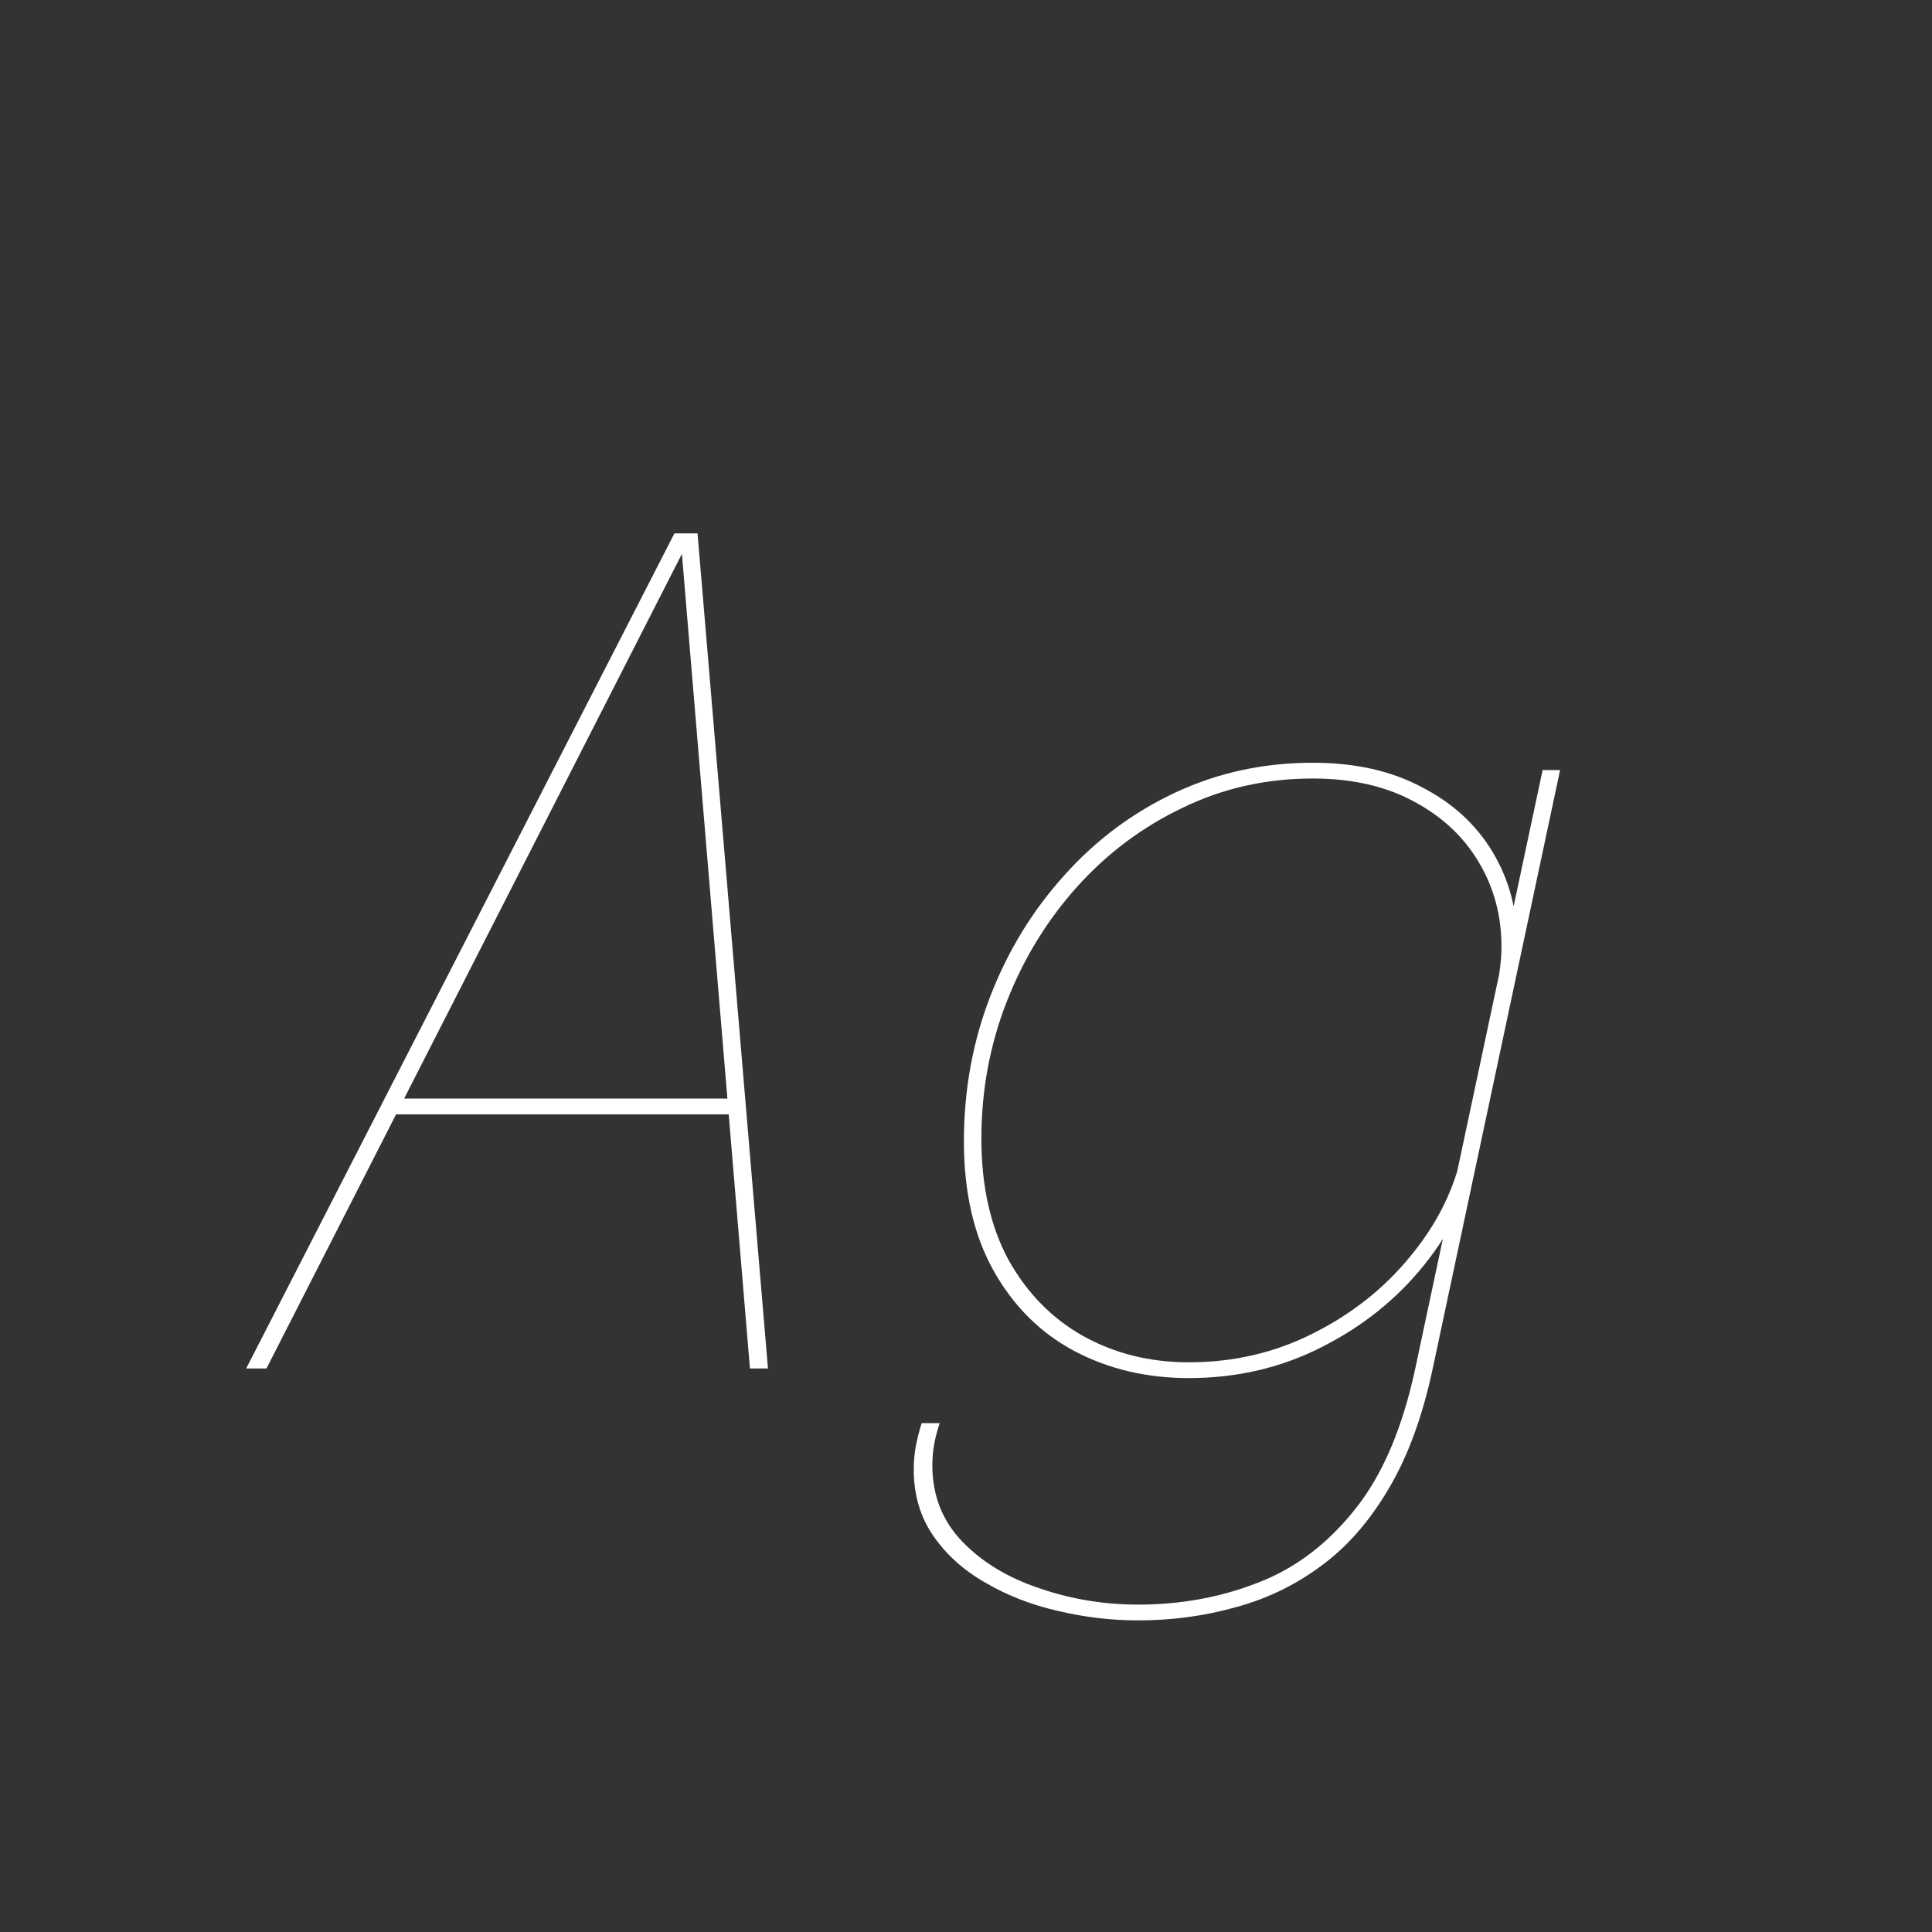 <svg width="24" height="24" viewBox="0 0 24 24" fill="none" xmlns="http://www.w3.org/2000/svg">
<rect x="0" y="0" width="24" height="24" fill="#333333" stroke="none"/>
<path d="M3.058 17L8.378 6.626H8.665L9.54 17H9.316L8.469 6.857H8.483L3.31 17H3.058ZM4.836 13.843L4.878 13.647H9.197L9.155 13.843H4.836ZM14.137 20.129C13.801 20.129 13.467 20.089 13.136 20.01C12.809 19.935 12.511 19.819 12.24 19.66C11.969 19.506 11.752 19.31 11.589 19.072C11.43 18.839 11.351 18.566 11.351 18.253C11.351 18.15 11.36 18.05 11.379 17.952C11.398 17.859 11.421 17.768 11.449 17.679H11.673C11.64 17.777 11.617 17.868 11.603 17.952C11.589 18.036 11.582 18.12 11.582 18.204C11.582 18.577 11.706 18.892 11.953 19.149C12.2 19.406 12.52 19.599 12.912 19.73C13.304 19.865 13.712 19.933 14.137 19.933C14.669 19.933 15.166 19.842 15.628 19.66C16.09 19.483 16.491 19.179 16.832 18.75C17.173 18.325 17.422 17.742 17.581 17L19.163 9.566H19.38L17.798 17C17.672 17.593 17.49 18.09 17.252 18.491C17.014 18.897 16.732 19.219 16.405 19.457C16.083 19.695 15.728 19.865 15.341 19.968C14.958 20.075 14.557 20.129 14.137 20.129ZM14.767 17.119C14.244 17.119 13.771 17.007 13.346 16.783C12.926 16.559 12.592 16.228 12.345 15.789C12.098 15.35 11.974 14.814 11.974 14.179C11.974 13.54 12.084 12.938 12.303 12.373C12.522 11.808 12.828 11.309 13.22 10.875C13.612 10.436 14.072 10.093 14.599 9.846C15.126 9.599 15.696 9.475 16.307 9.475C16.83 9.475 17.28 9.575 17.658 9.776C18.041 9.972 18.335 10.24 18.54 10.581C18.745 10.922 18.848 11.302 18.848 11.722C18.848 11.825 18.839 11.951 18.82 12.1C18.801 12.245 18.78 12.35 18.757 12.415H18.561C18.584 12.34 18.605 12.235 18.624 12.1C18.643 11.965 18.652 11.853 18.652 11.764C18.652 11.377 18.559 11.027 18.372 10.714C18.185 10.397 17.917 10.145 17.567 9.958C17.217 9.767 16.797 9.671 16.307 9.671C15.728 9.671 15.189 9.792 14.69 10.035C14.191 10.273 13.754 10.6 13.381 11.015C13.008 11.43 12.716 11.906 12.506 12.443C12.296 12.98 12.191 13.547 12.191 14.144C12.191 14.732 12.303 15.234 12.527 15.649C12.756 16.06 13.064 16.375 13.451 16.594C13.843 16.813 14.282 16.923 14.767 16.923C15.327 16.923 15.845 16.802 16.321 16.559C16.802 16.316 17.203 15.997 17.525 15.6C17.852 15.203 18.064 14.776 18.162 14.319H18.365C18.258 14.823 18.034 15.287 17.693 15.712C17.352 16.137 16.928 16.477 16.419 16.734C15.915 16.991 15.364 17.119 14.767 17.119Z" fill="white"/>
</svg>
